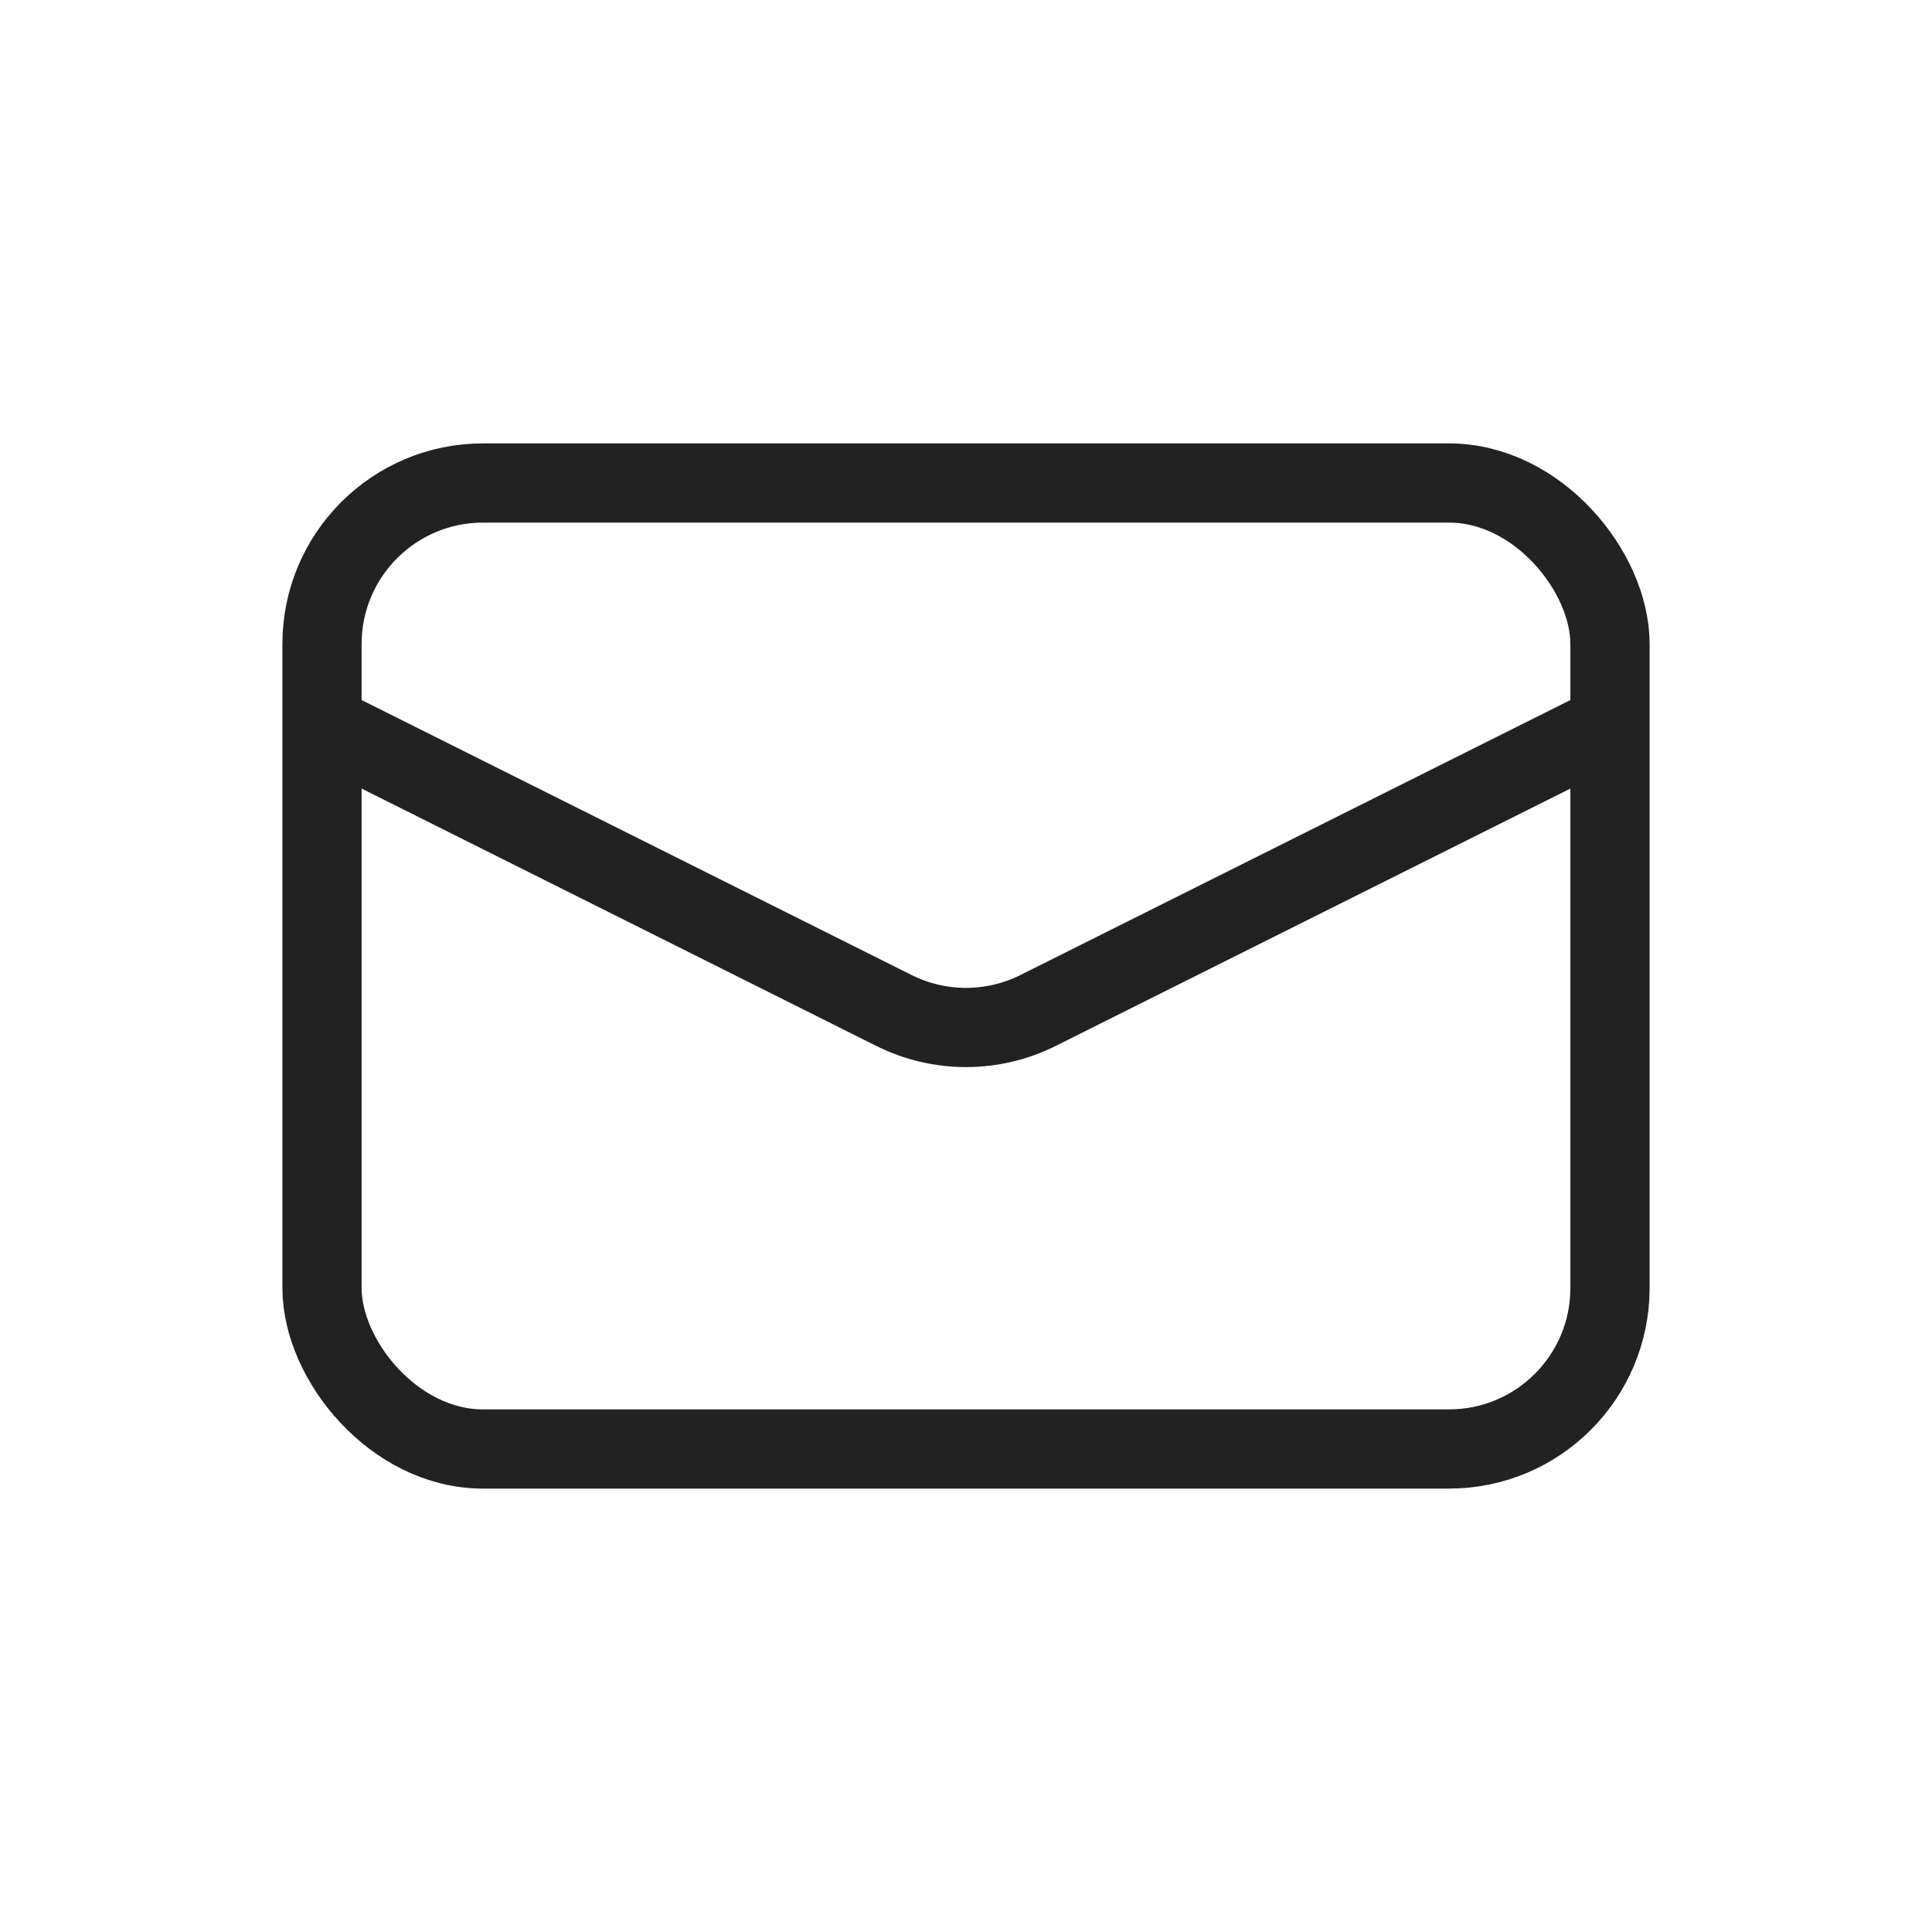 <svg width="28px" height="28px" viewBox="0 0 24 24" fill="none" xmlns="http://www.w3.org/2000/svg" stroke="#000000" stroke-width="0.984"><g id="SVGRepo_bgCarrier" stroke-width="0"></g><g stroke-linecap="round" stroke-linejoin="round"></g><g> <rect x="4" y="6" width="16" height="12" rx="2" stroke="#222222"></rect> <path d="M4 9L11.106 12.553C11.669 12.834 12.331 12.834 12.894 12.553L20 9" stroke="#222222"></path> </g></svg>